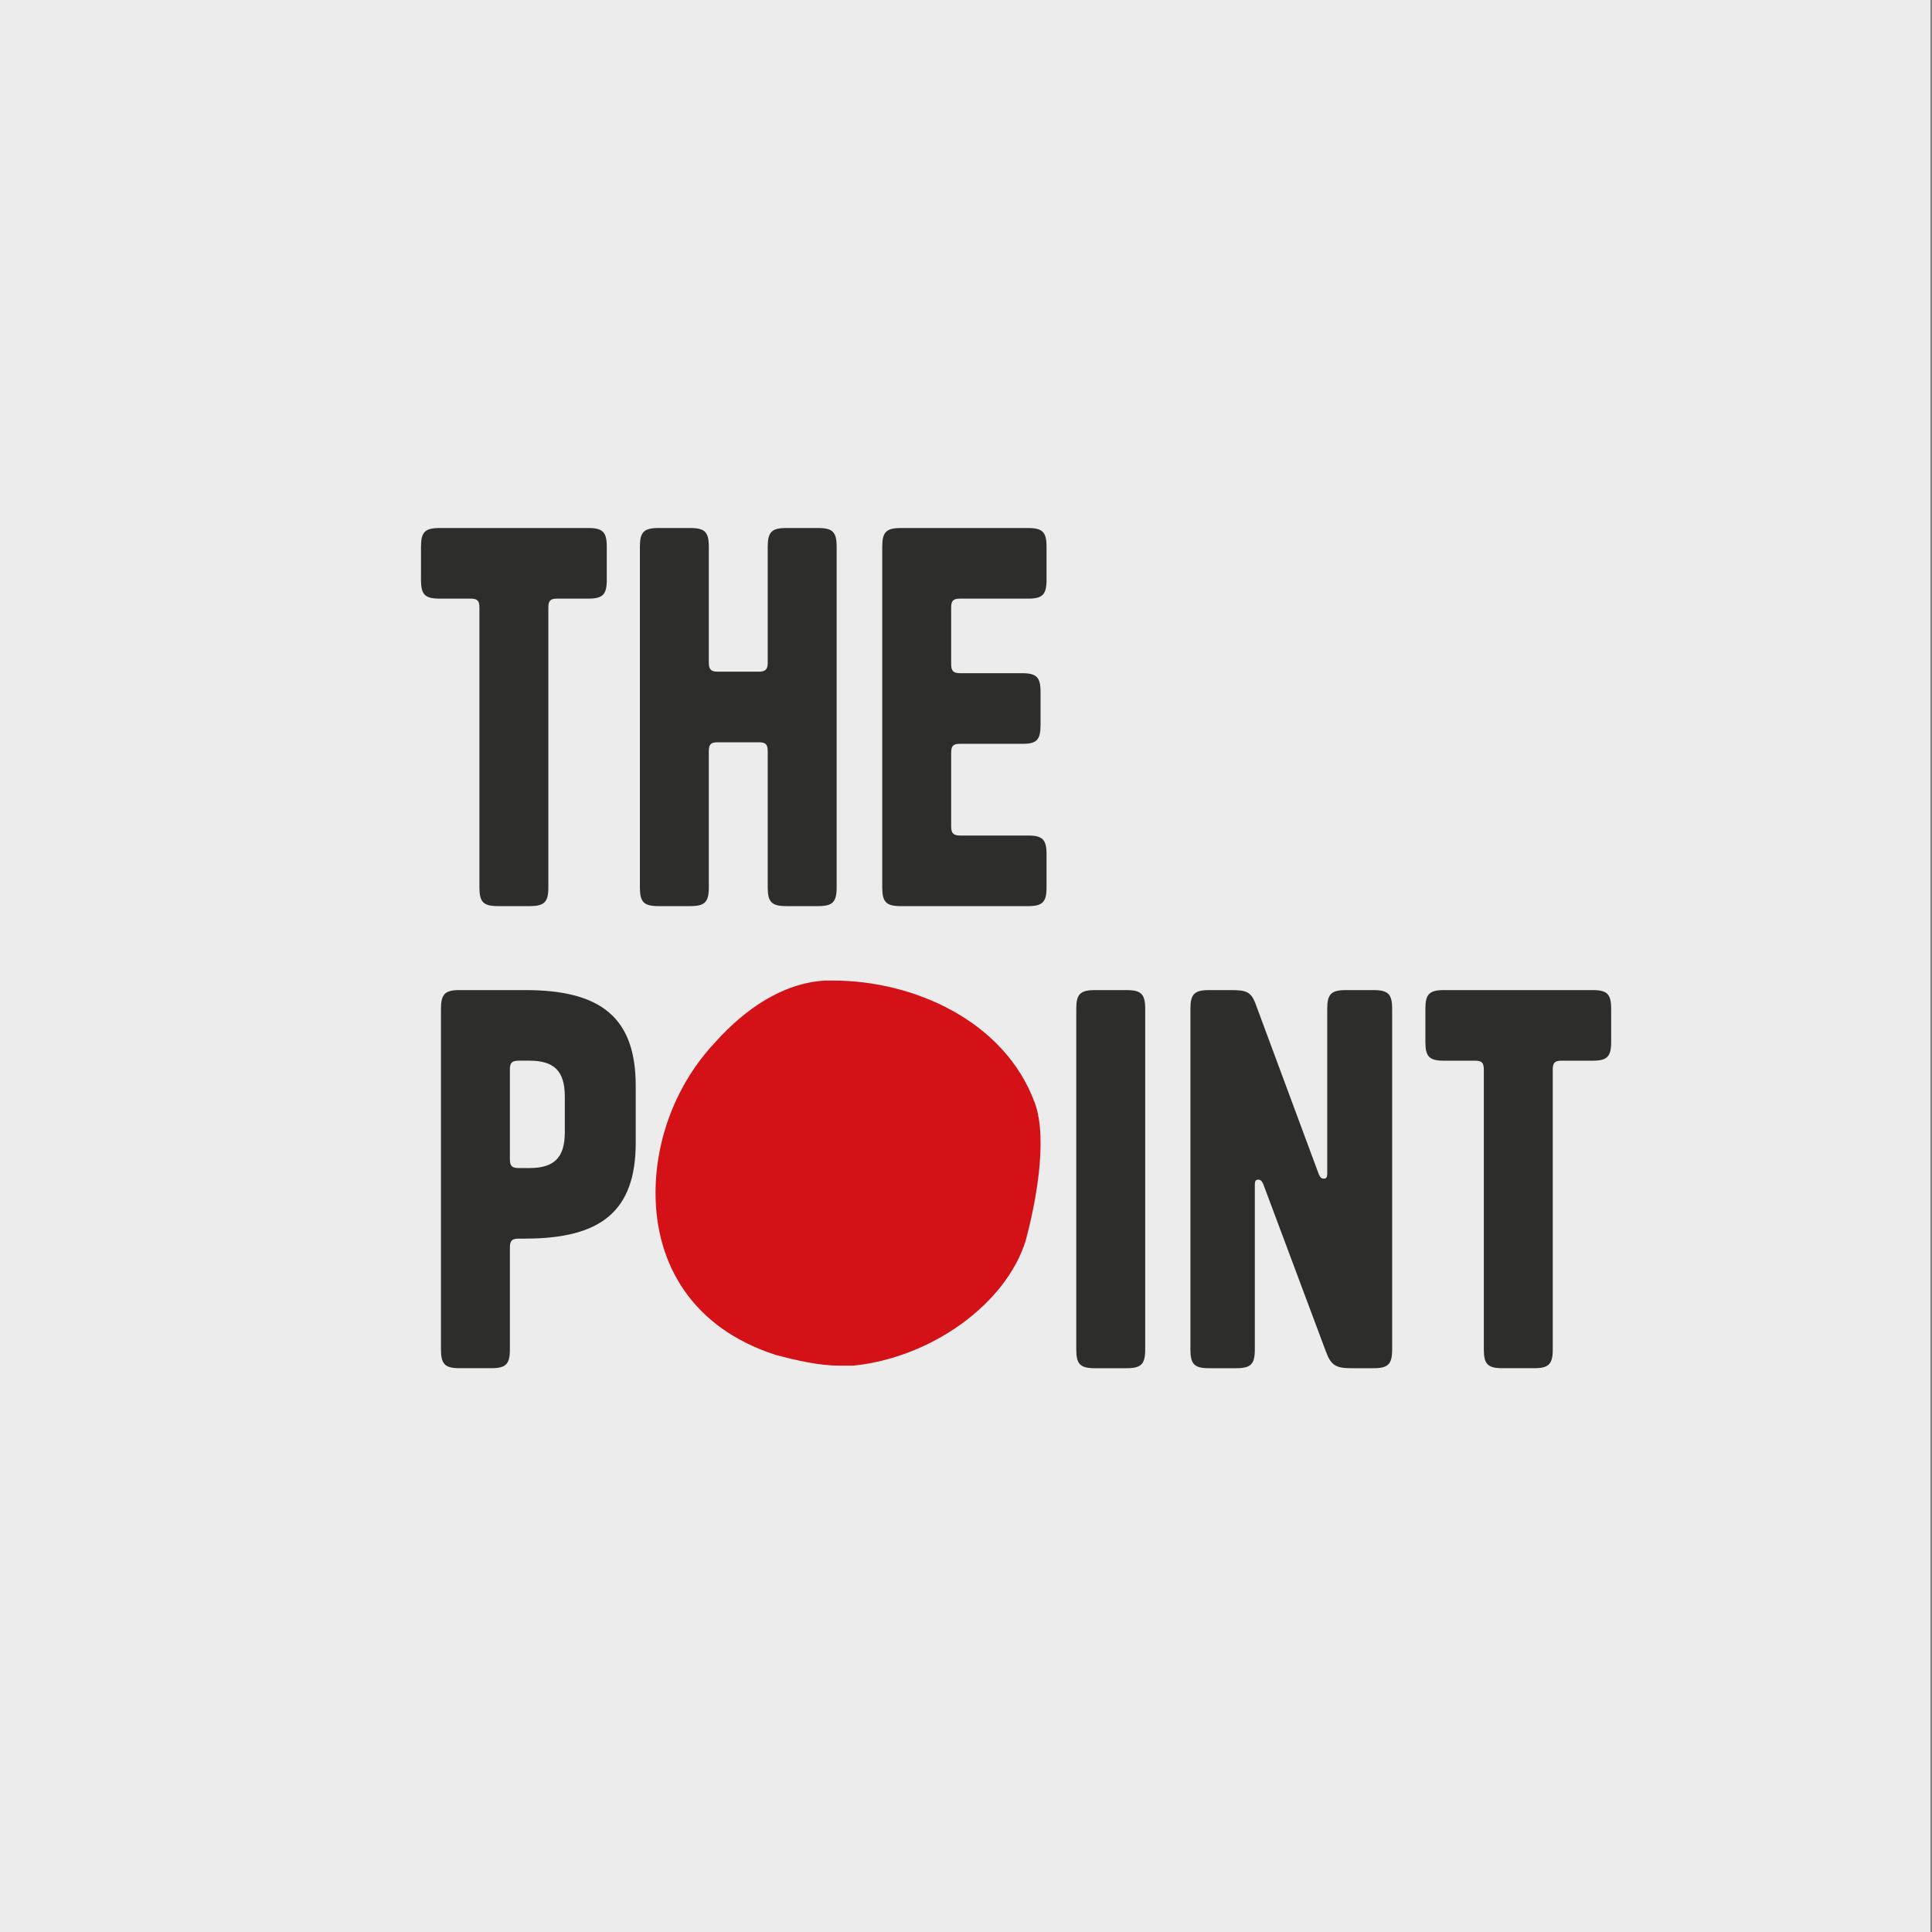 <?xml version="1.0" encoding="UTF-8"?>
<svg xmlns="http://www.w3.org/2000/svg" viewBox="0 0 1080 1080">
  <rect x="0" y="0" width="1080" height="1080" fill="#808080" stroke="none"/>
  <defs>
    <style>
      .cls-1 {
        fill: #2d2d2b;
      }

      .cls-2 {
        fill: #ececec;
      }

      .cls-3 {
        fill: #d41116;
      }
    </style>
  </defs>
  <g id="BG">
    <rect class="cls-2" x="-.89" y="0" width="1080" height="1080"/>
  </g>
  <g id="LOGO">
    <g>
      <path class="cls-3" d="M465.86,548.15c44.92,0,95.75,22.54,112.59,68.34,7.82,21.28-.31,59.37-5.12,77.19-11.22,35.61-52.95,65.27-96.25,69.72h-8.01c-11.22,0-24.04-2.97-35.26-5.95-46.51-14.84-67.36-50.47-67.36-90.55,0-29.68,11.22-60.87,33.67-84.61,16.05-17.81,36.88-32.66,60.94-34.14h4.8Z"/>
      <path class="cls-1" d="M328.86,334.63h-17.31c-3.91,0-5.02,1.13-5.02,5.07v156.39c0,8.17-2.23,10.43-10.33,10.43h-17.87c-8.1,0-10.33-2.25-10.33-10.43v-156.39c0-3.94-1.12-5.07-5.02-5.07h-17.31c-8.1,0-10.33-2.25-10.33-10.43v-18.6c0-8.17,2.23-10.43,10.33-10.43h83.19c8.1,0,10.33,2.25,10.33,10.43v18.6c0,8.17-2.23,10.43-10.33,10.43Z"/>
      <path class="cls-1" d="M429.16,496.09v-76.08c0-3.94-1.12-5.07-5.02-5.07h-22.89c-3.91,0-5.02,1.13-5.02,5.07v76.08c0,8.17-2.23,10.43-10.33,10.43h-17.87c-8.1,0-10.33-2.25-10.33-10.43v-190.49c0-8.17,2.23-10.43,10.33-10.43h17.87c8.1,0,10.33,2.25,10.33,10.43v64.81c0,3.66,1.12,5.07,5.02,5.07h22.89c3.91,0,5.02-1.41,5.02-5.07v-64.81c0-8.17,2.23-10.43,10.33-10.43h17.87c8.1,0,10.33,2.25,10.33,10.43v190.49c0,8.17-2.23,10.43-10.33,10.43h-17.87c-8.1,0-10.33-2.25-10.33-10.43Z"/>
      <path class="cls-1" d="M531.71,339.7v31.56c0,3.66,1.12,5.07,5.02,5.07h34.61c8.1,0,10.33,2.25,10.33,10.43v18.6c0,8.17-2.23,10.43-9.77,10.43h-35.17c-3.91,0-5.02,1.13-5.02,5.07v41.14c0,3.66,1.12,5.07,5.02,5.07h37.96c8.1,0,10.33,2.25,10.33,10.43v18.6c0,8.17-2.23,10.43-10.33,10.43h-71.18c-8.1,0-10.33-2.25-10.33-10.43v-190.49c0-8.17,2.23-10.43,10.33-10.43h71.18c8.1,0,10.33,2.25,10.33,10.43v18.6c0,8.17-2.23,10.43-10.33,10.43h-37.96c-3.91,0-5.02,1.13-5.02,5.07Z"/>
      <path class="cls-1" d="M293.68,692.4h-3.63c-3.91,0-5.02,1.13-5.02,5.07v56.92c0,8.17-2.23,10.43-10.33,10.43h-17.87c-8.1,0-10.33-2.25-10.33-10.43v-190.49c0-8.17,2.23-10.43,10.33-10.43h36.85c42.43,0,61.69,15.5,61.69,53.54v31.84c0,38.04-19.26,53.54-61.69,53.54ZM285.03,598v49.88c0,3.94,1.12,5.07,5.02,5.07h5.86c13.68,0,19.82-5.64,19.82-20.01v-20.01c0-14.37-6.14-20.01-19.82-20.01h-5.86c-3.91,0-5.02,1.13-5.02,5.07Z"/>
      <path class="cls-1" d="M640.17,563.91v190.49c0,8.17-2.23,10.43-10.33,10.43h-17.87c-8.1,0-10.33-2.25-10.33-10.43v-190.49c0-8.17,2.23-10.43,10.33-10.43h17.87c8.1,0,10.33,2.25,10.33,10.43Z"/>
      <path class="cls-1" d="M741.93,655.77v-91.86c0-8.17,2.23-10.43,10.33-10.43h15.63c8.1,0,10.33,2.25,10.33,10.43v190.49c0,8.17-2.23,10.43-10.33,10.43h-12.84c-8.65,0-11.17-1.97-13.96-9.58l-34.89-93.27c-.84-1.97-1.67-2.54-2.79-2.54-1.4,0-1.95.56-1.95,3.1v91.86c0,8.17-2.23,10.43-10.33,10.43h-15.35c-8.1,0-10.33-2.25-10.33-10.43v-190.49c0-8.17,2.23-10.43,10.33-10.43h12.56c8.1,0,10.89.85,13.4,7.33l35.45,95.52c.84,1.97,1.67,2.54,2.79,2.54,1.4,0,1.95-.56,1.95-3.1Z"/>
      <path class="cls-1" d="M890.33,592.93h-17.31c-3.91,0-5.03,1.13-5.03,5.07v156.39c0,8.17-2.24,10.43-10.33,10.43h-17.86c-8.1,0-10.33-2.25-10.33-10.43v-156.39c0-3.94-1.12-5.07-5.03-5.07h-17.31c-8.1,0-10.33-2.25-10.33-10.43v-18.6c0-8.17,2.23-10.43,10.33-10.43h83.19c8.1,0,10.33,2.25,10.33,10.43v18.6c0,8.17-2.23,10.43-10.33,10.43Z"/>
    </g>
  </g>
</svg>